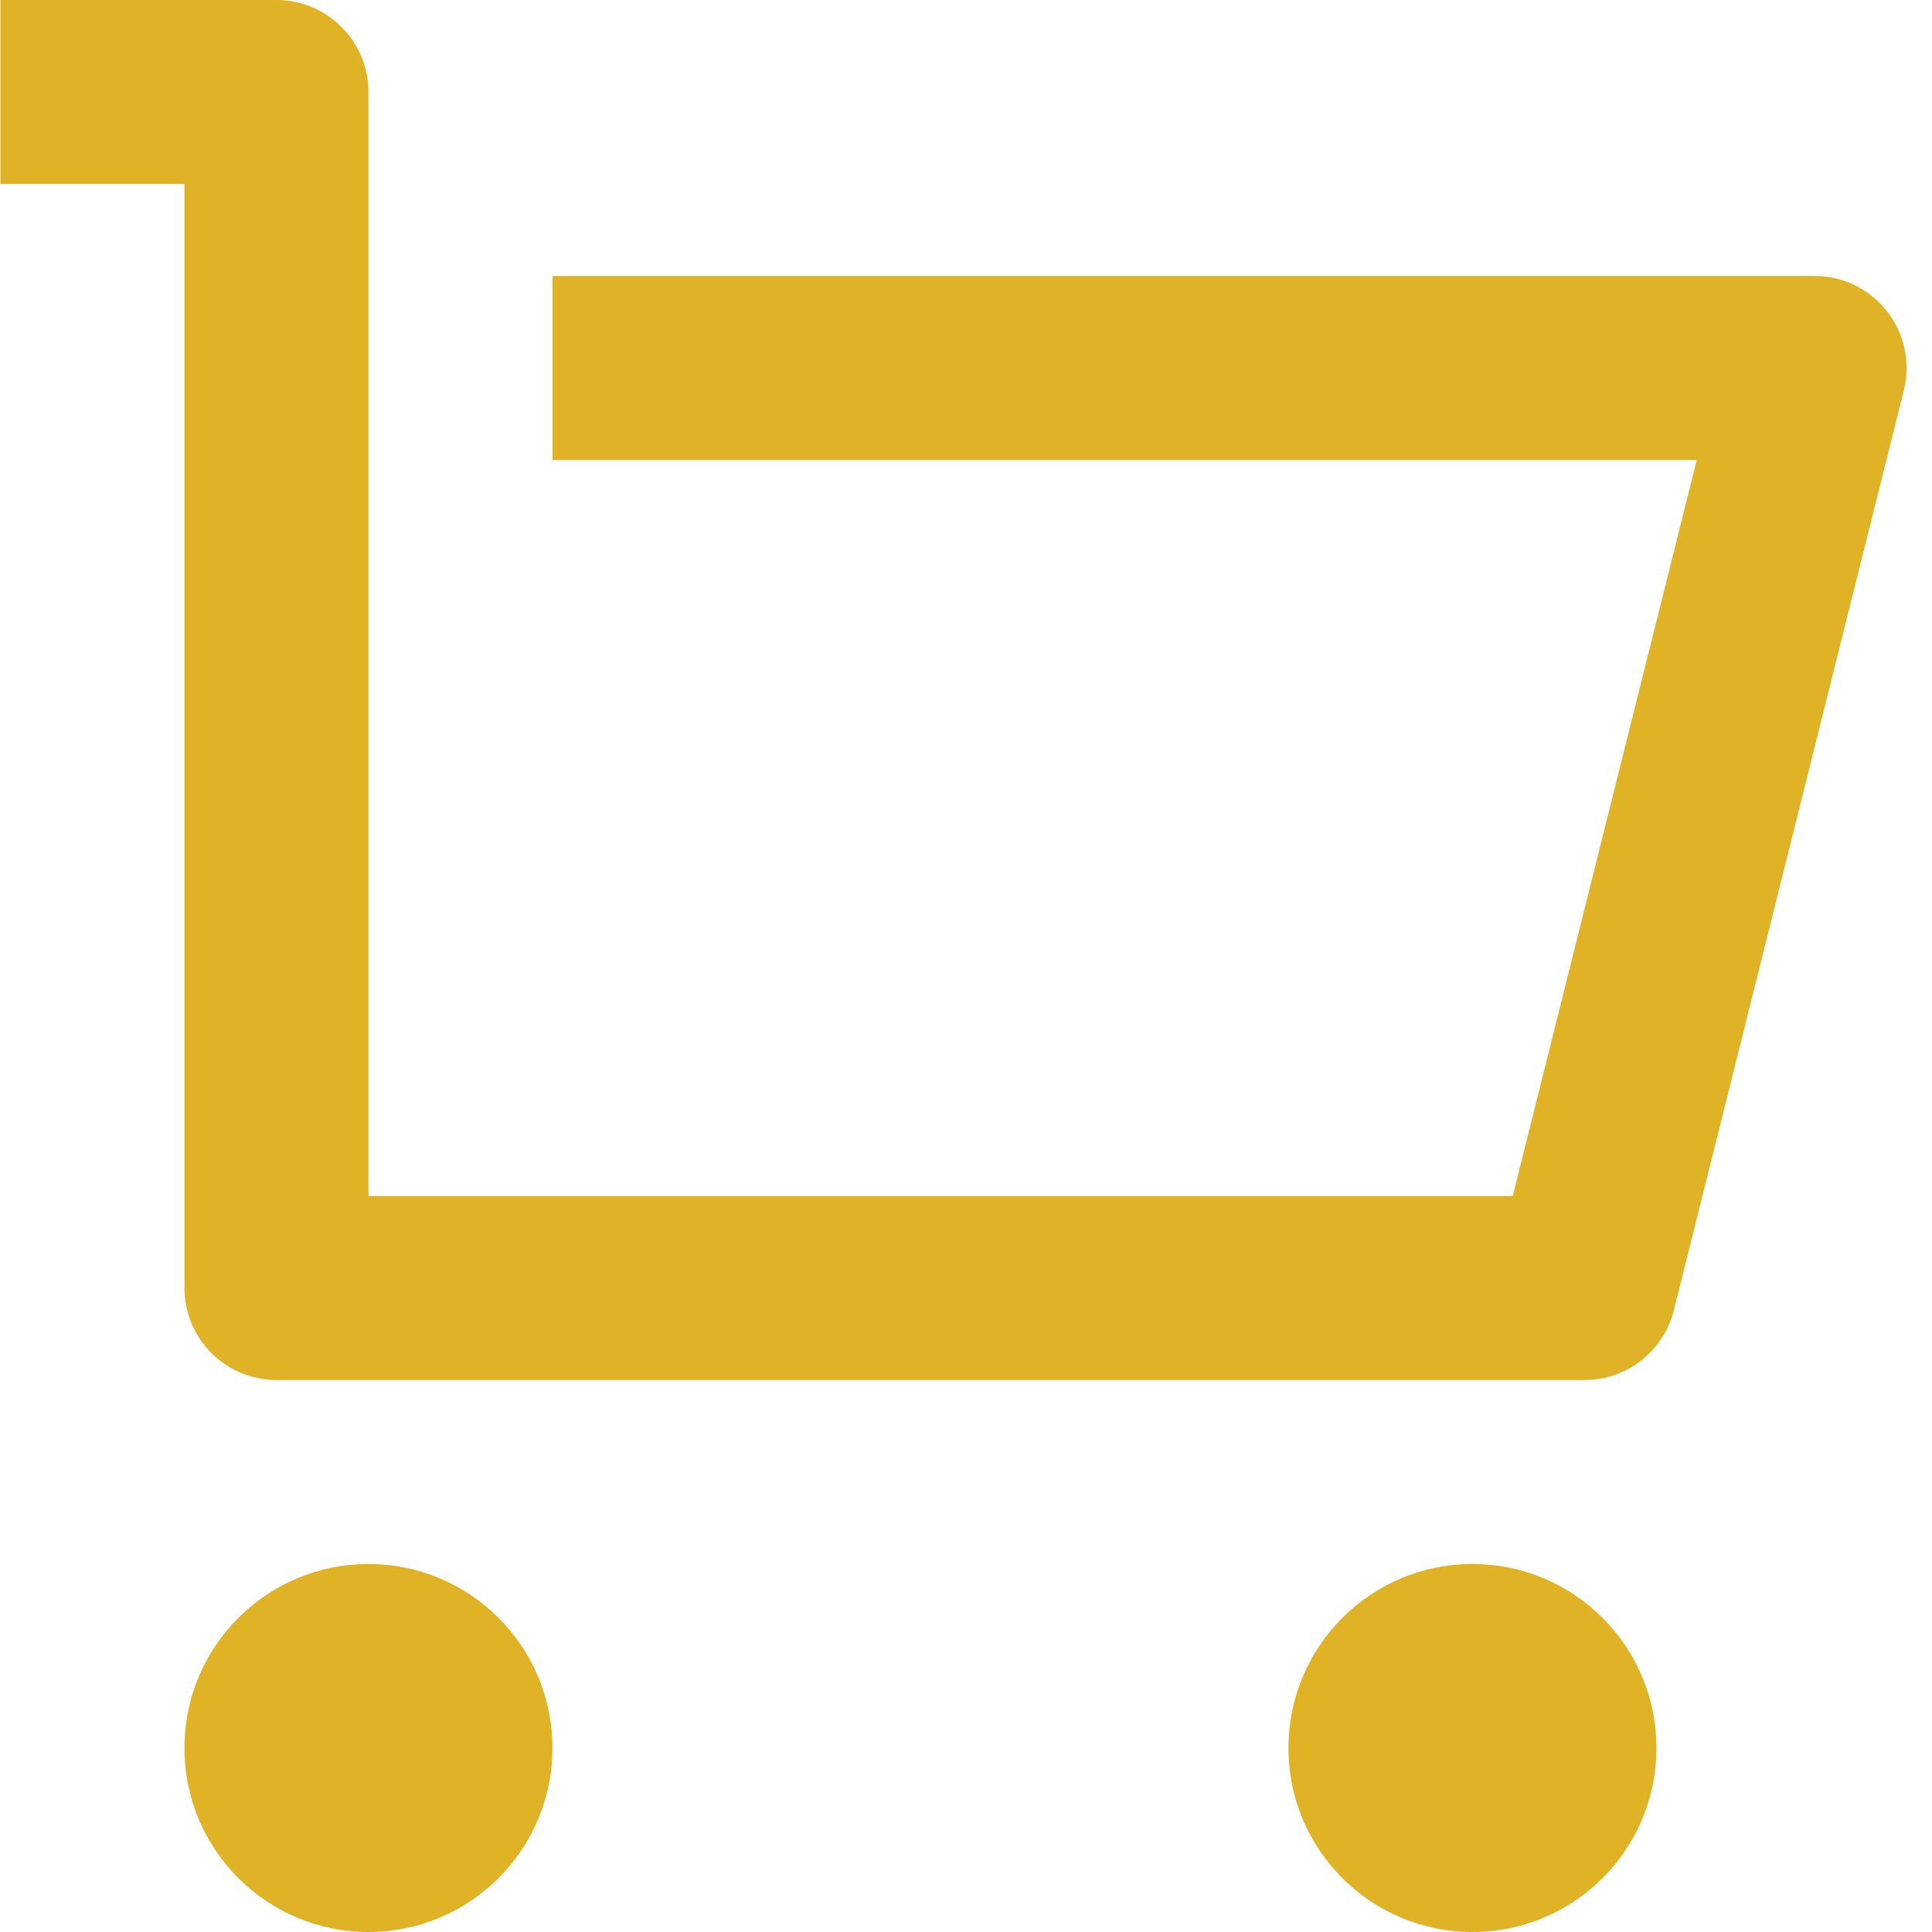 <svg width="21" height="21" viewBox="0 0 21 21" fill="none" xmlns="http://www.w3.org/2000/svg">
    <path d="M2.005 14V2H0.005V0H3.005C3.557 0 4.005 0.448 4.005 1V13H16.443L18.443 5H6.005V3H19.724C20.276 3 20.724 3.448 20.724 4C20.724 4.082 20.714 4.163 20.694 4.243L18.194 14.242C18.083 14.688 17.683 15 17.224 15H3.005C2.453 15 2.005 14.552 2.005 14ZM4.005 21C2.9 21 2.005 20.105 2.005 19C2.005 17.895 2.9 17 4.005 17C5.109 17 6.005 17.895 6.005 19C6.005 20.105 5.109 21 4.005 21ZM16.005 21C14.9 21 14.005 20.105 14.005 19C14.005 17.895 14.9 17 16.005 17C17.11 17 18.005 17.895 18.005 19C18.005 20.105 17.11 21 16.005 21Z" fill="#E0B225"/>
</svg>
